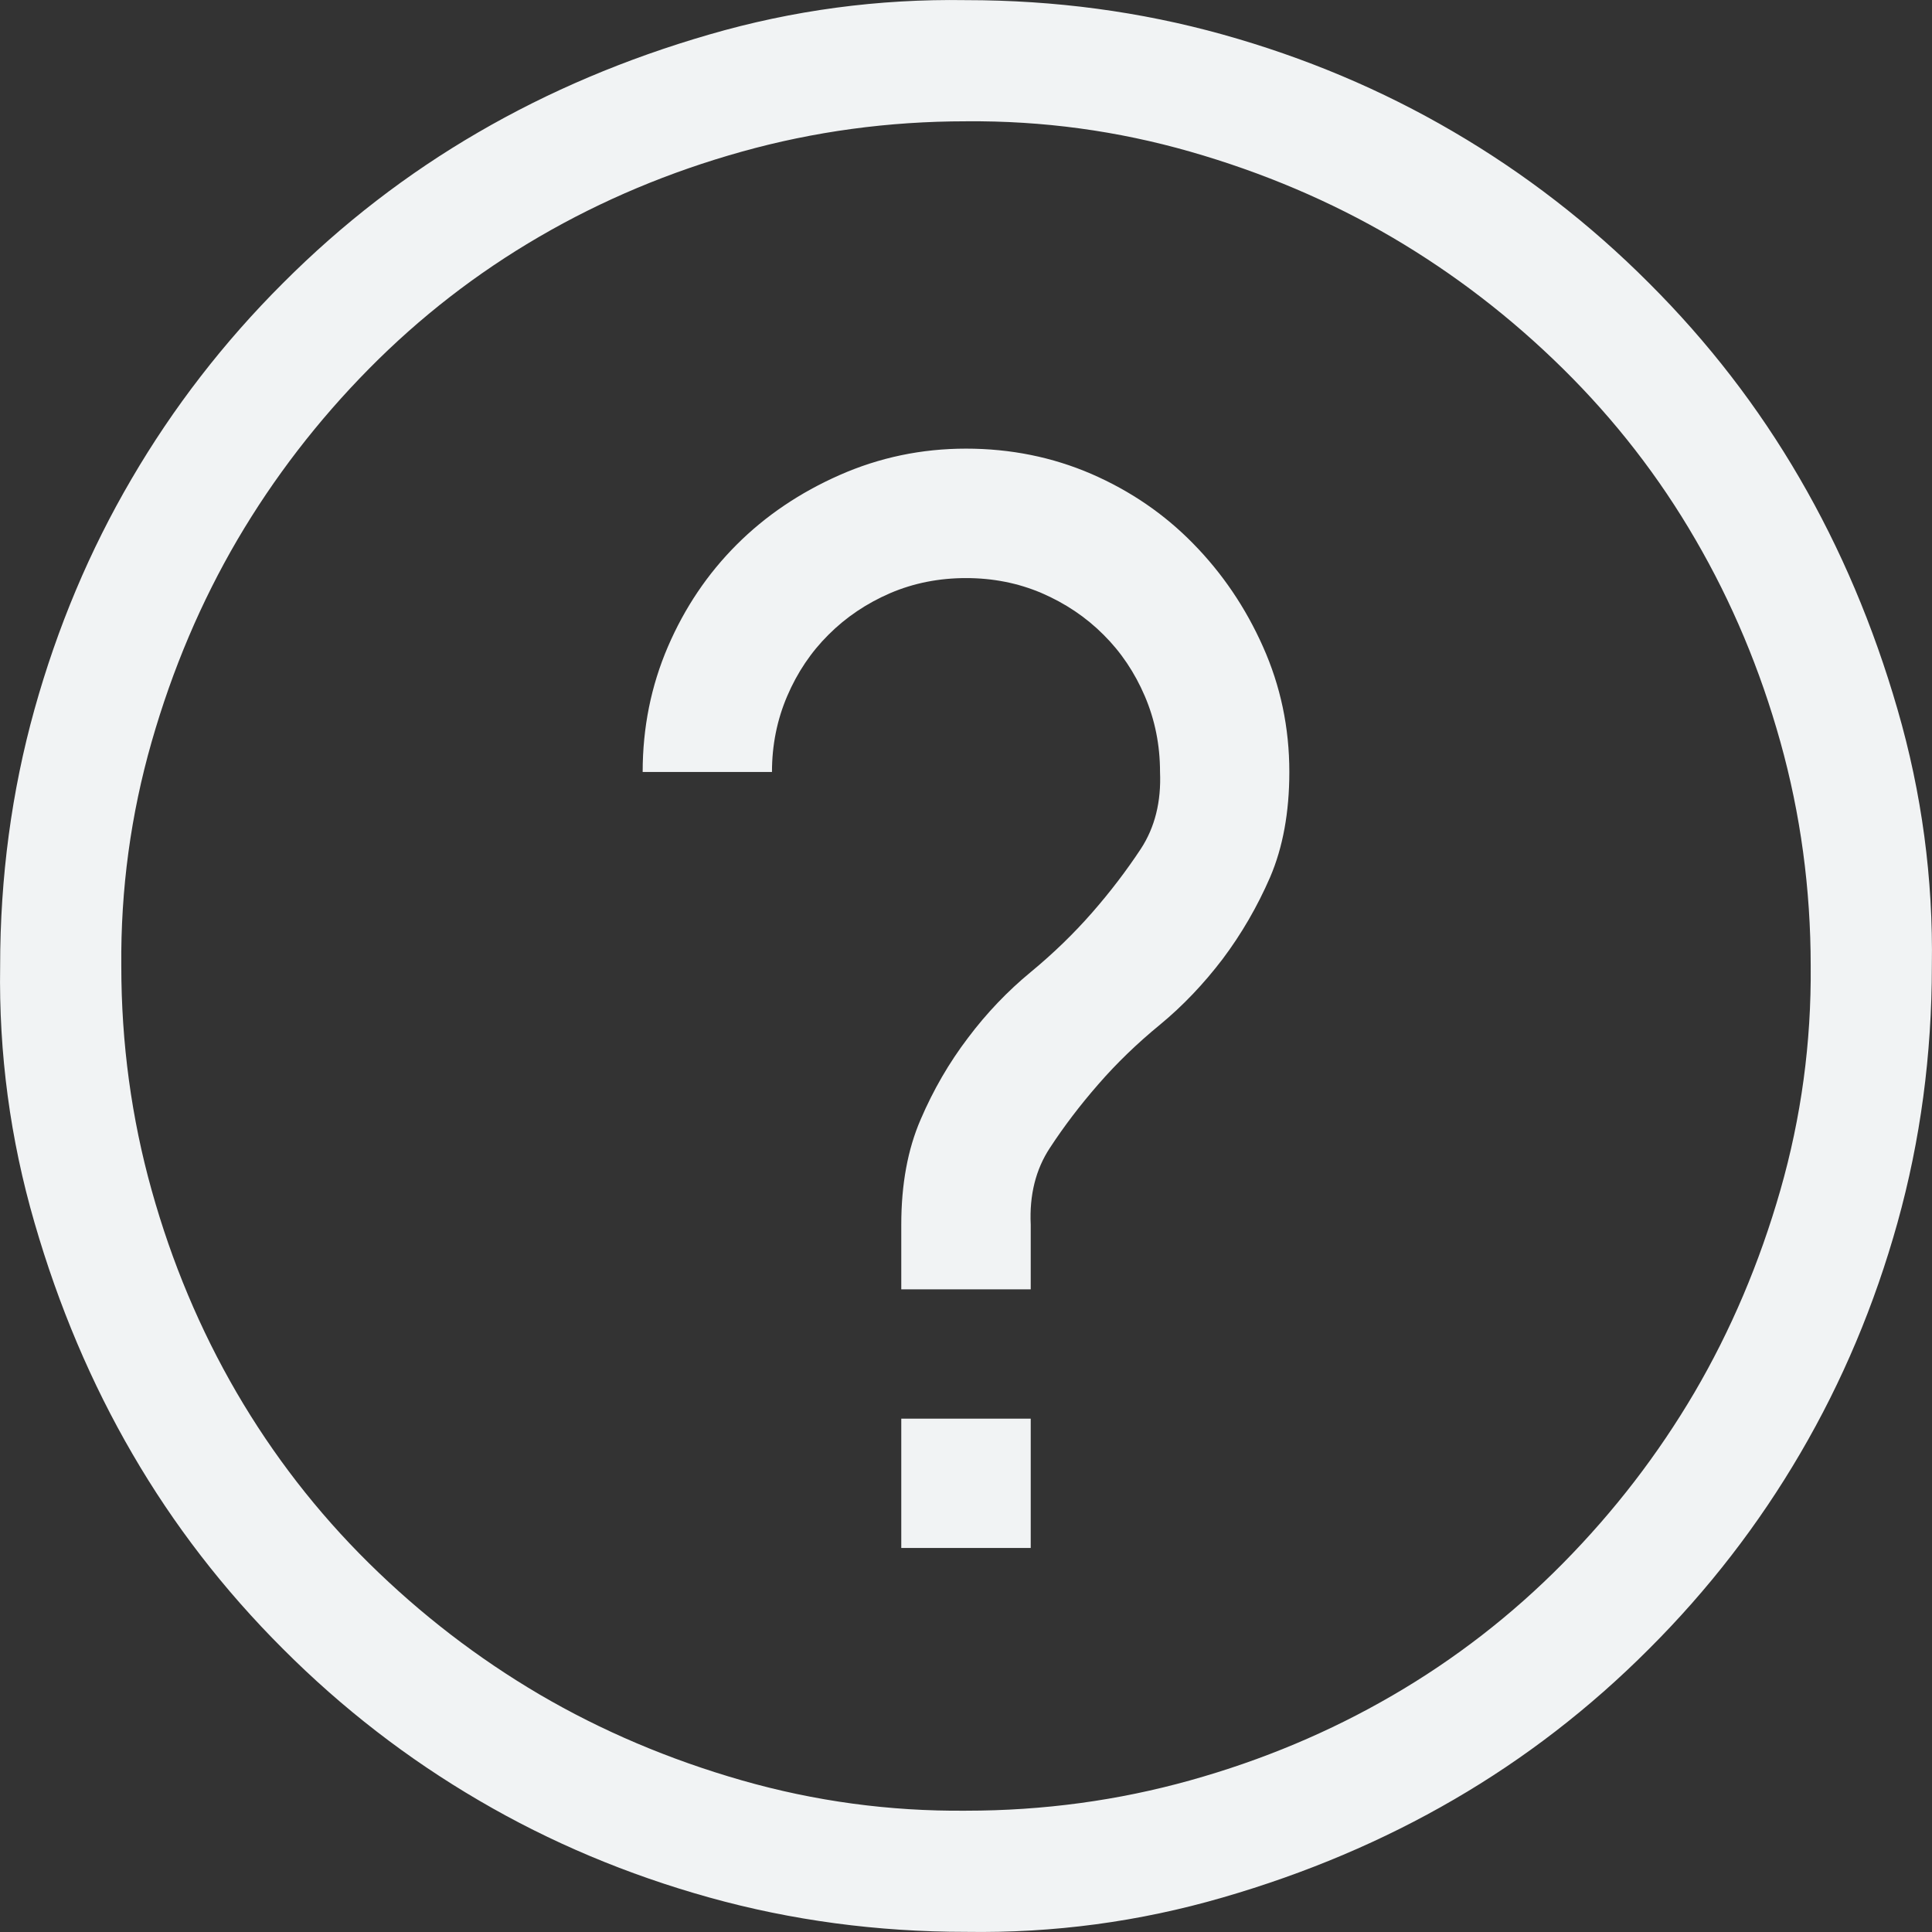 <svg width="14" height="14" viewBox="0 0 14 14" fill="none" xmlns="http://www.w3.org/2000/svg">
<rect x="0" y="0" width="14" height="14" fill="#333333" stroke="none"/>
<path d="M7 0.001C7.644 0.001 8.264 0.084 8.86 0.25C9.455 0.416 10.011 0.65 10.529 0.953C11.046 1.255 11.52 1.621 11.949 2.051C12.379 2.48 12.742 2.951 13.04 3.464C13.338 3.976 13.575 4.535 13.75 5.14C13.926 5.746 14.009 6.365 13.999 7C13.999 7.644 13.916 8.264 13.75 8.86C13.584 9.455 13.35 10.011 13.047 10.529C12.745 11.046 12.379 11.52 11.949 11.949C11.52 12.379 11.049 12.742 10.536 13.04C10.024 13.338 9.465 13.575 8.86 13.75C8.254 13.926 7.635 14.009 7 13.999C6.356 13.999 5.736 13.916 5.14 13.75C4.545 13.584 3.988 13.35 3.471 13.047C2.954 12.745 2.48 12.379 2.051 11.949C1.621 11.52 1.258 11.049 0.96 10.536C0.662 10.024 0.425 9.465 0.25 8.86C0.074 8.254 -0.009 7.635 0.001 7C0.001 6.356 0.084 5.736 0.25 5.14C0.416 4.545 0.65 3.988 0.953 3.471C1.255 2.954 1.621 2.48 2.051 2.051C2.48 1.621 2.951 1.258 3.464 0.96C3.976 0.662 4.535 0.425 5.14 0.25C5.746 0.074 6.365 -0.009 7 0.001ZM7 13.121C7.561 13.121 8.103 13.047 8.625 12.901C9.148 12.755 9.636 12.55 10.09 12.286C10.543 12.023 10.956 11.703 11.327 11.327C11.698 10.951 12.015 10.539 12.279 10.09C12.542 9.641 12.75 9.152 12.901 8.625C13.052 8.098 13.126 7.556 13.121 7C13.121 6.439 13.047 5.897 12.901 5.375C12.755 4.852 12.55 4.364 12.286 3.91C12.023 3.456 11.703 3.044 11.327 2.673C10.951 2.302 10.539 1.985 10.09 1.721C9.641 1.458 9.152 1.25 8.625 1.099C8.098 0.948 7.556 0.874 7 0.879C6.439 0.879 5.897 0.953 5.375 1.099C4.852 1.245 4.364 1.45 3.91 1.714C3.456 1.978 3.044 2.297 2.673 2.673C2.302 3.049 1.985 3.461 1.721 3.91C1.458 4.359 1.25 4.848 1.099 5.375C0.948 5.902 0.874 6.444 0.879 7C0.879 7.561 0.953 8.103 1.099 8.625C1.245 9.148 1.45 9.636 1.714 10.09C1.978 10.543 2.297 10.956 2.673 11.327C3.049 11.698 3.461 12.015 3.91 12.279C4.359 12.542 4.848 12.75 5.375 12.901C5.902 13.052 6.444 13.126 7 13.121ZM6.531 10.28H7.469V11.217H6.531V10.28ZM7 3.251C7.322 3.251 7.625 3.312 7.908 3.434C8.191 3.557 8.437 3.725 8.647 3.94C8.857 4.154 9.026 4.403 9.152 4.686C9.279 4.97 9.343 5.272 9.343 5.594C9.343 5.887 9.296 6.141 9.204 6.356C9.111 6.57 8.996 6.768 8.86 6.949C8.723 7.129 8.572 7.288 8.406 7.425C8.24 7.561 8.091 7.705 7.959 7.857C7.827 8.008 7.71 8.162 7.608 8.318C7.505 8.474 7.459 8.66 7.469 8.874V9.343H6.531V8.874C6.531 8.581 6.578 8.328 6.671 8.113C6.763 7.898 6.878 7.7 7.015 7.52C7.151 7.339 7.303 7.181 7.469 7.044C7.635 6.907 7.783 6.763 7.915 6.612C8.047 6.461 8.164 6.307 8.267 6.151C8.369 5.995 8.415 5.809 8.406 5.594C8.406 5.399 8.369 5.216 8.296 5.045C8.223 4.874 8.123 4.725 7.996 4.599C7.869 4.472 7.72 4.372 7.549 4.298C7.378 4.225 7.195 4.189 7 4.189C6.805 4.189 6.622 4.225 6.451 4.298C6.28 4.372 6.131 4.472 6.004 4.599C5.877 4.725 5.777 4.874 5.704 5.045C5.631 5.216 5.594 5.399 5.594 5.594H4.657C4.657 5.272 4.718 4.97 4.84 4.686C4.962 4.403 5.128 4.157 5.338 3.947C5.548 3.737 5.797 3.569 6.085 3.442C6.373 3.315 6.678 3.251 7 3.251Z" fill="#F1F3F4"/>
</svg>
